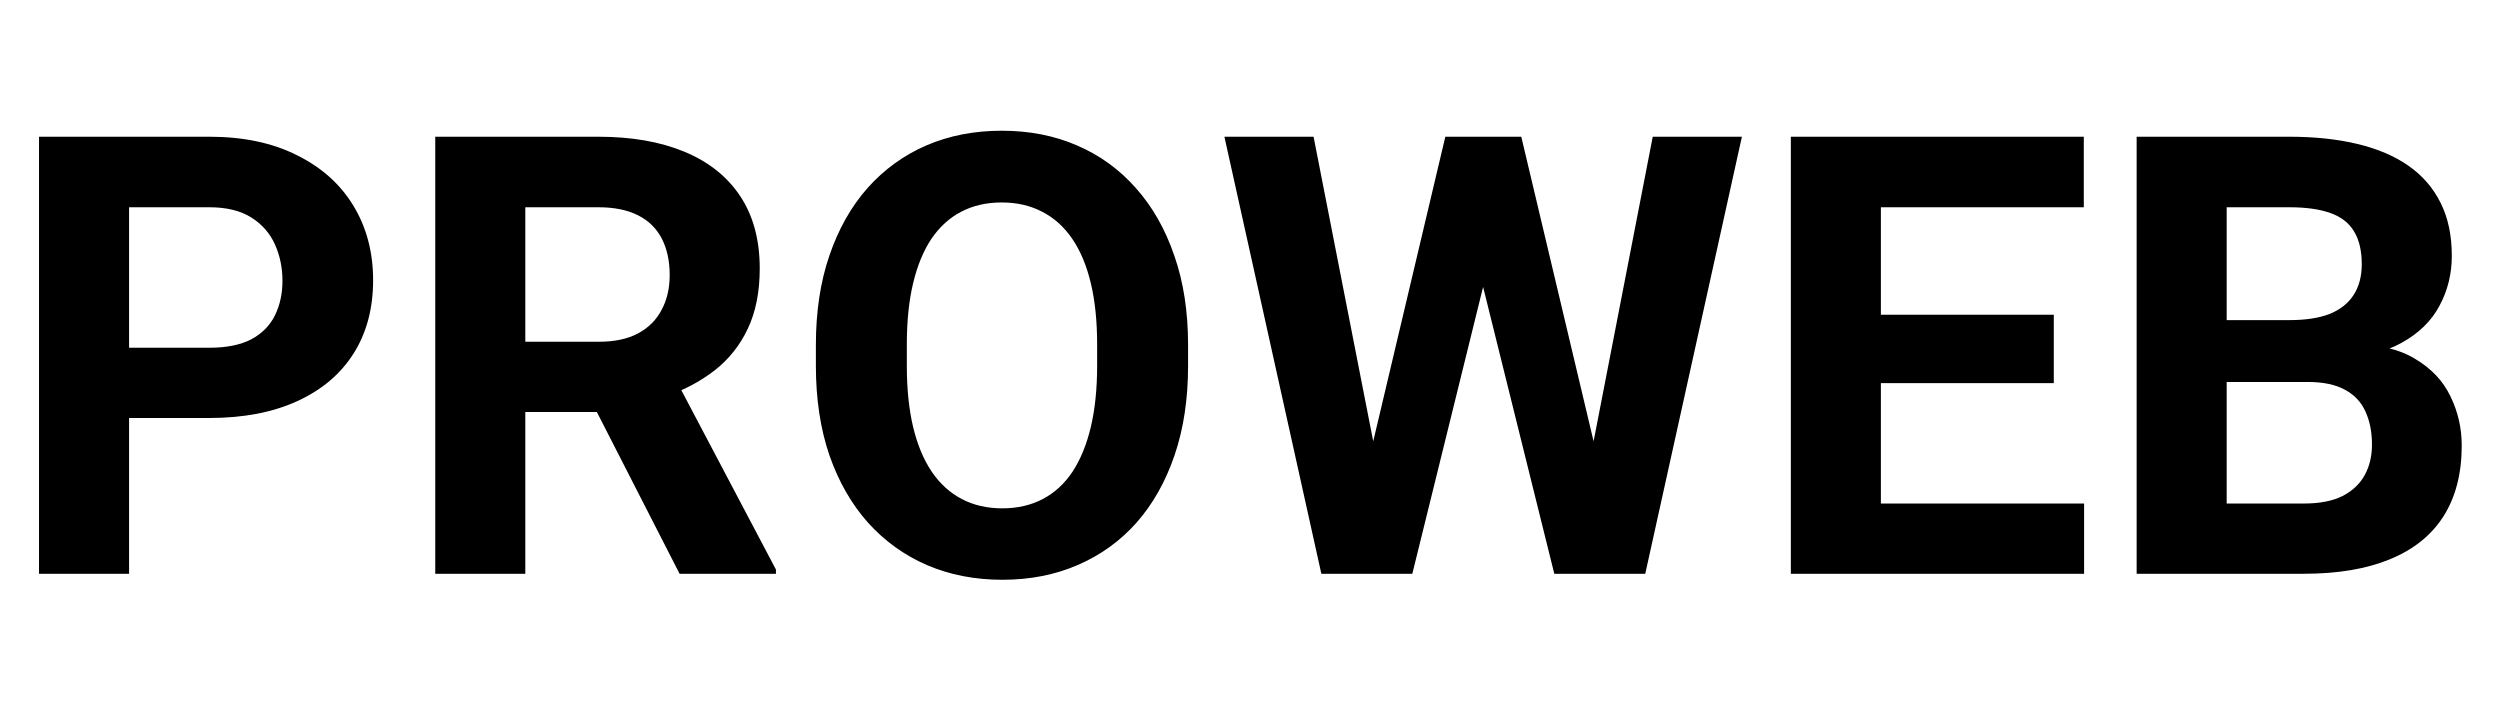 <svg width="122" height="35" viewBox="0 0 122 35" fill="none" xmlns="http://www.w3.org/2000/svg">
<path d="M10.21 20.398H4.775V16.97H10.21C11.05 16.97 11.733 16.833 12.261 16.56C12.788 16.276 13.174 15.886 13.418 15.388C13.662 14.89 13.784 14.328 13.784 13.703C13.784 13.068 13.662 12.477 13.418 11.931C13.174 11.384 12.788 10.944 12.261 10.612C11.733 10.28 11.05 10.114 10.21 10.114H6.299V28H1.904V6.672H10.21C11.88 6.672 13.31 6.975 14.502 7.58C15.703 8.176 16.621 9.001 17.256 10.056C17.891 11.11 18.208 12.316 18.208 13.674C18.208 15.051 17.891 16.242 17.256 17.248C16.621 18.254 15.703 19.03 14.502 19.577C13.31 20.124 11.88 20.398 10.21 20.398ZM21.24 6.672H29.194C30.825 6.672 32.227 6.916 33.398 7.404C34.58 7.893 35.488 8.615 36.123 9.572C36.758 10.529 37.075 11.706 37.075 13.102C37.075 14.245 36.88 15.227 36.489 16.047C36.108 16.857 35.566 17.536 34.863 18.083C34.17 18.62 33.355 19.05 32.417 19.372L31.025 20.105H24.111L24.082 16.677H29.224C29.995 16.677 30.635 16.54 31.143 16.267C31.65 15.993 32.031 15.612 32.285 15.124C32.549 14.636 32.681 14.069 32.681 13.425C32.681 12.741 32.554 12.15 32.3 11.652C32.046 11.154 31.66 10.773 31.143 10.51C30.625 10.246 29.976 10.114 29.194 10.114H25.635V28H21.24V6.672ZM33.164 28L28.301 18.493L32.944 18.464L37.866 27.795V28H33.164ZM57.978 16.838V17.849C57.978 19.47 57.759 20.925 57.319 22.214C56.88 23.503 56.26 24.602 55.459 25.51C54.658 26.408 53.701 27.097 52.588 27.575C51.484 28.054 50.259 28.293 48.911 28.293C47.573 28.293 46.348 28.054 45.234 27.575C44.131 27.097 43.174 26.408 42.363 25.51C41.553 24.602 40.923 23.503 40.474 22.214C40.034 20.925 39.815 19.47 39.815 17.849V16.838C39.815 15.207 40.034 13.752 40.474 12.473C40.913 11.184 41.533 10.085 42.334 9.177C43.145 8.269 44.102 7.575 45.205 7.097C46.318 6.618 47.544 6.379 48.882 6.379C50.23 6.379 51.455 6.618 52.559 7.097C53.672 7.575 54.629 8.269 55.43 9.177C56.24 10.085 56.865 11.184 57.305 12.473C57.754 13.752 57.978 15.207 57.978 16.838ZM53.54 17.849V16.809C53.54 15.676 53.438 14.68 53.232 13.82C53.027 12.961 52.725 12.238 52.324 11.652C51.924 11.066 51.435 10.627 50.859 10.334C50.283 10.031 49.624 9.88 48.882 9.88C48.14 9.88 47.48 10.031 46.904 10.334C46.338 10.627 45.855 11.066 45.454 11.652C45.063 12.238 44.766 12.961 44.56 13.82C44.355 14.68 44.253 15.676 44.253 16.809V17.849C44.253 18.972 44.355 19.968 44.56 20.837C44.766 21.696 45.068 22.424 45.469 23.02C45.869 23.605 46.357 24.05 46.934 24.352C47.51 24.655 48.169 24.807 48.911 24.807C49.653 24.807 50.312 24.655 50.889 24.352C51.465 24.05 51.948 23.605 52.339 23.02C52.73 22.424 53.027 21.696 53.232 20.837C53.438 19.968 53.54 18.972 53.54 17.849ZM66.284 24.616L70.532 6.672H72.905L73.447 9.66L68.921 28H66.372L66.284 24.616ZM64.102 6.672L67.617 24.616L67.324 28H64.482L59.751 6.672H64.102ZM77.183 24.543L80.654 6.672H85.005L80.288 28H77.446L77.183 24.543ZM74.238 6.672L78.516 24.689L78.398 28H75.85L71.294 9.646L71.88 6.672H74.238ZM101.704 24.572V28H90.352V24.572H101.704ZM91.787 6.672V28H87.393V6.672H91.787ZM100.225 15.358V18.698H90.352V15.358H100.225ZM101.689 6.672V10.114H90.352V6.672H101.689ZM112.617 18.64H107.139L107.109 15.622H111.709C112.52 15.622 113.184 15.52 113.701 15.315C114.219 15.1 114.604 14.792 114.858 14.392C115.122 13.981 115.254 13.483 115.254 12.898C115.254 12.233 115.127 11.696 114.873 11.286C114.629 10.876 114.243 10.578 113.716 10.393C113.198 10.207 112.529 10.114 111.709 10.114H108.662V28H104.268V6.672H111.709C112.949 6.672 114.058 6.789 115.034 7.023C116.021 7.258 116.855 7.614 117.539 8.093C118.223 8.571 118.745 9.177 119.106 9.909C119.468 10.632 119.648 11.491 119.648 12.487C119.648 13.366 119.448 14.177 119.048 14.919C118.657 15.661 118.037 16.267 117.188 16.735C116.348 17.204 115.249 17.463 113.892 17.512L112.617 18.64ZM112.427 28H105.938L107.651 24.572H112.427C113.198 24.572 113.828 24.45 114.316 24.206C114.805 23.952 115.166 23.61 115.4 23.181C115.635 22.751 115.752 22.258 115.752 21.701C115.752 21.076 115.645 20.534 115.43 20.075C115.225 19.616 114.893 19.265 114.434 19.02C113.975 18.767 113.369 18.64 112.617 18.64H108.384L108.413 15.622H113.687L114.697 16.809C115.996 16.789 117.041 17.019 117.832 17.497C118.633 17.966 119.214 18.576 119.575 19.328C119.946 20.08 120.132 20.886 120.132 21.745C120.132 23.112 119.834 24.265 119.238 25.202C118.643 26.13 117.769 26.828 116.616 27.297C115.474 27.766 114.077 28 112.427 28Z" fill="black"/>
</svg>
